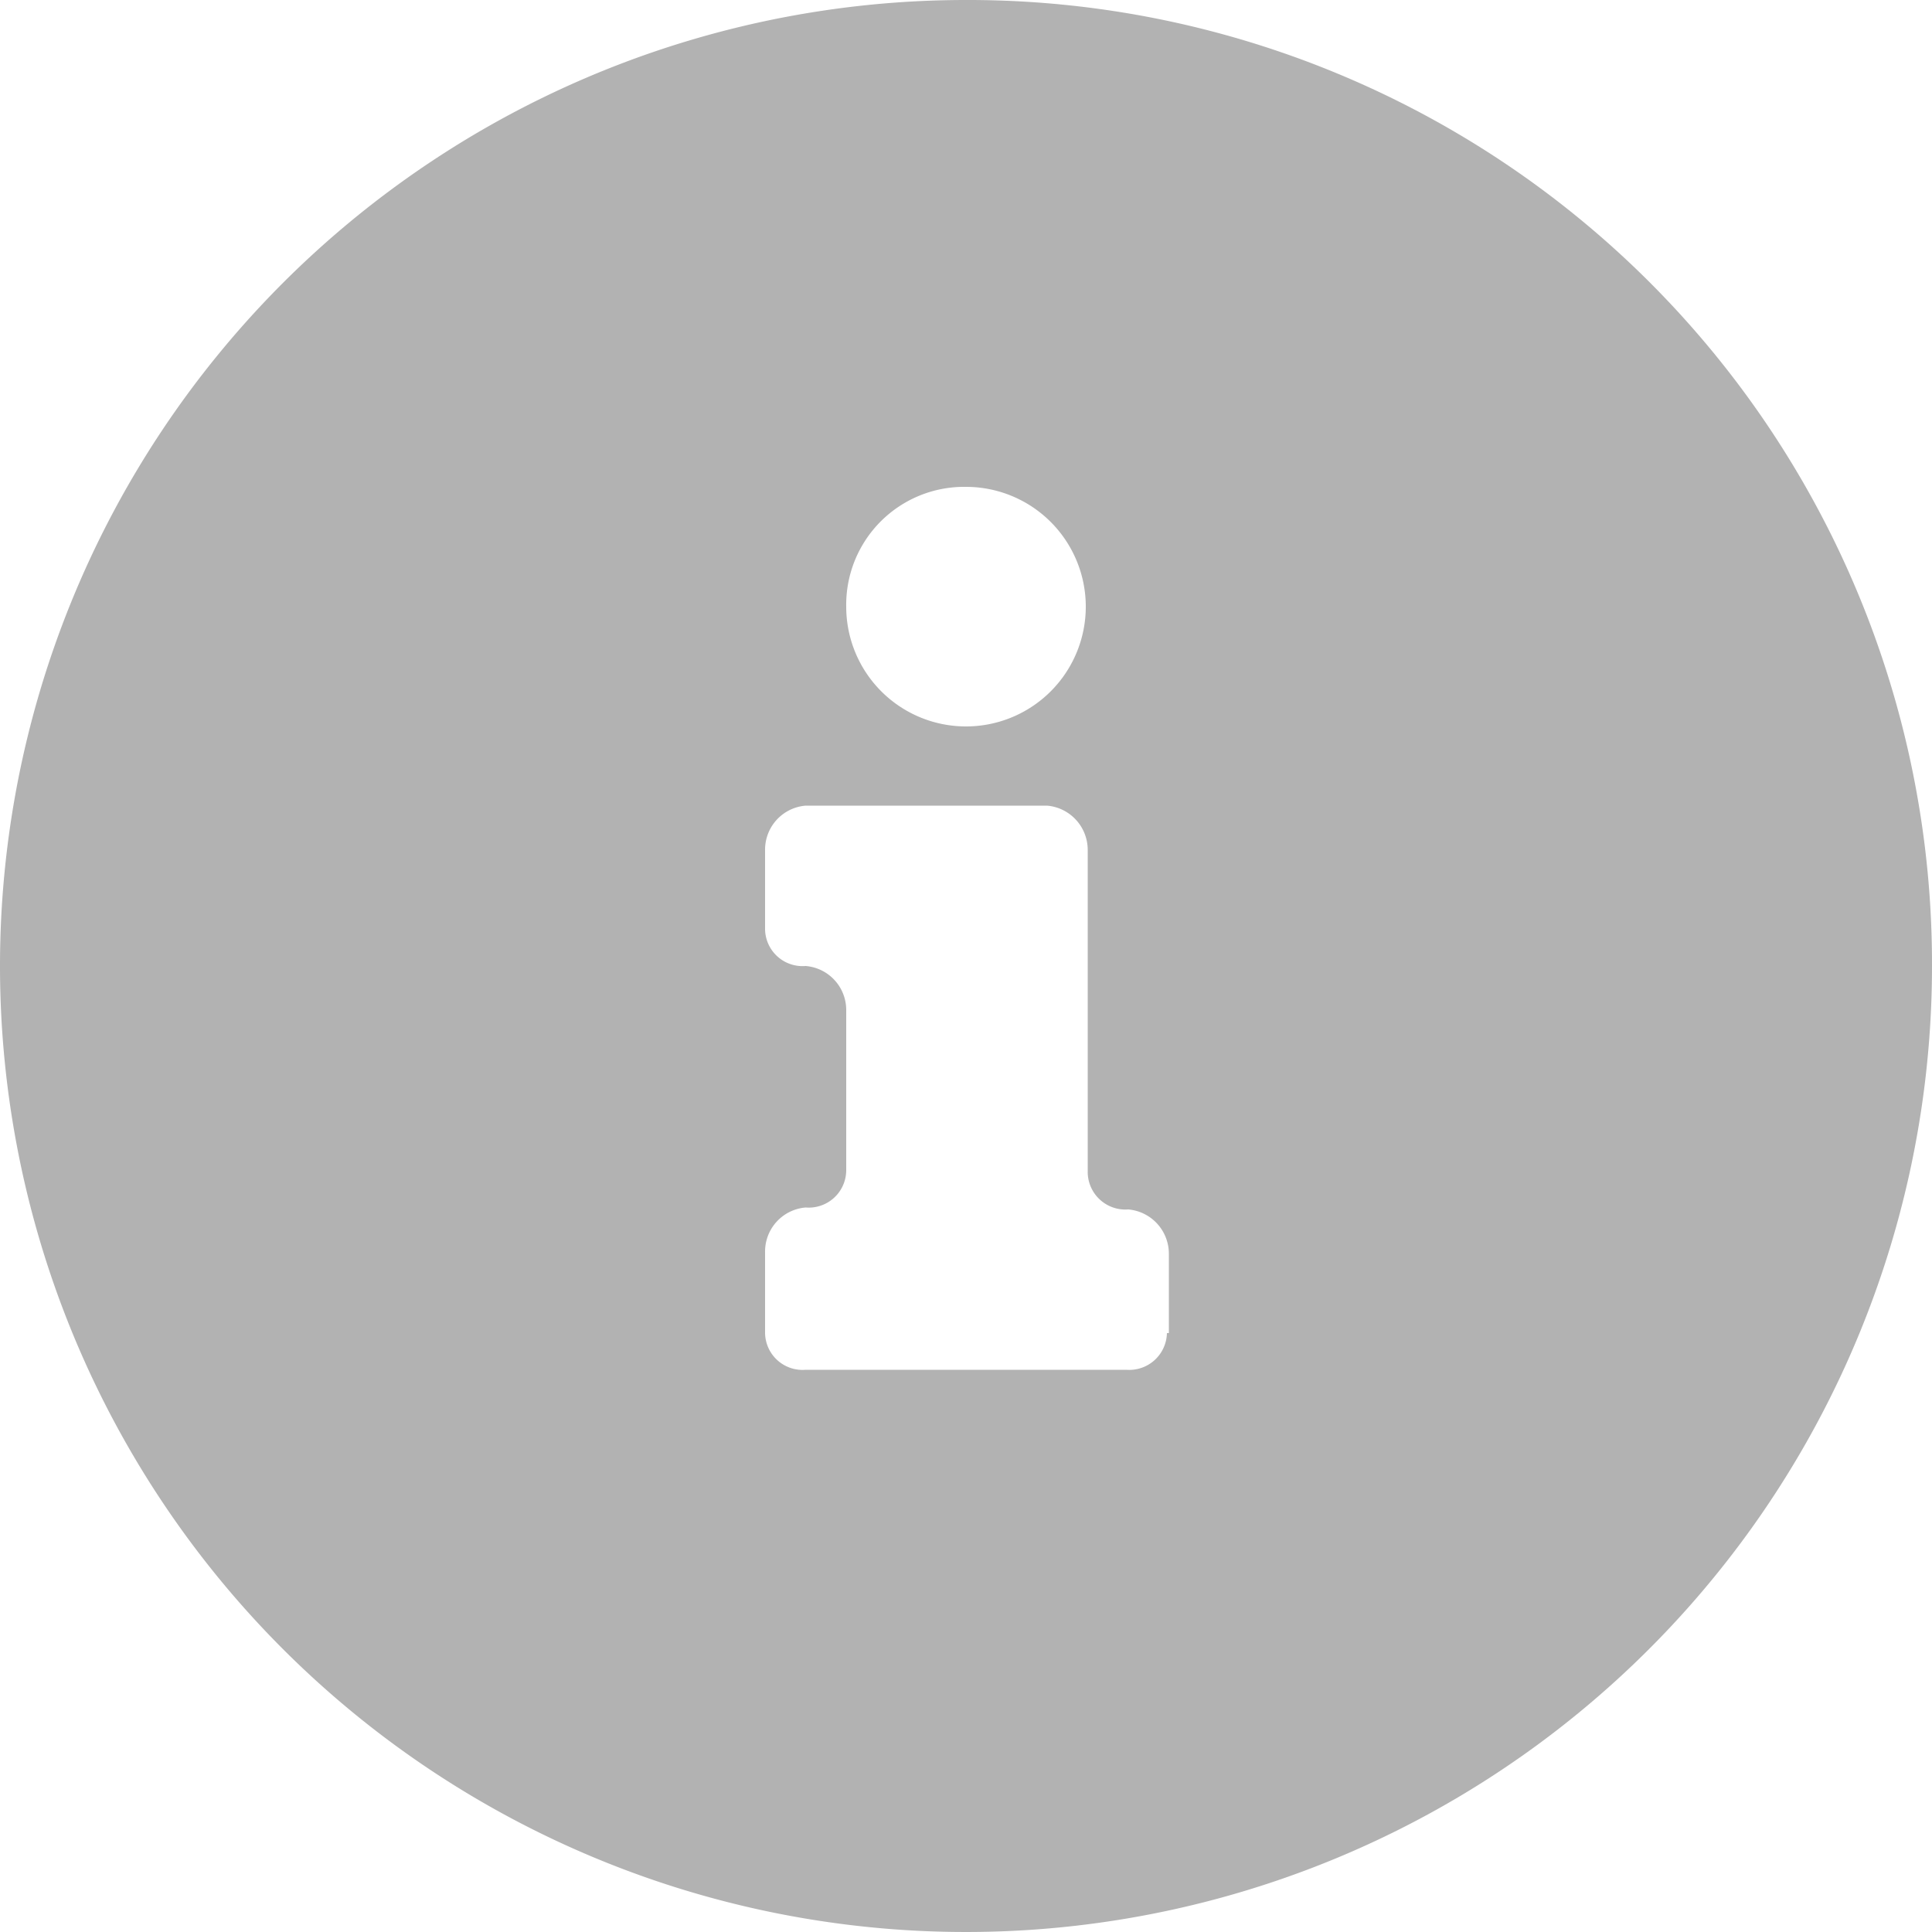 <svg xmlns="http://www.w3.org/2000/svg" width="20" height="20" viewBox="0 0 20 20"><defs><style>.a{opacity:0.5;}.b{fill:#656565;}</style></defs><g class="a"><path class="b" d="M20,10A10,10,0,1,0,30,20,9.978,9.978,0,0,0,20,10Zm0,5.04a1.24,1.24,0,1,1-1.24,1.24A1.221,1.221,0,0,1,20,15.04Zm2.08,8.76a.39.39,0,0,1-.42.38H18.34a.388.388,0,0,1-.42-.38v-.84a.457.457,0,0,1,.42-.46.388.388,0,0,0,.42-.38V20.46a.457.457,0,0,0-.42-.46.388.388,0,0,1-.42-.38V18.8a.457.457,0,0,1,.42-.46h2.5a.46.46,0,0,1,.42.46v3.34a.39.39,0,0,0,.42.38.46.46,0,0,1,.42.46v.82Z" transform="translate(-10 -10)"/></g></svg>